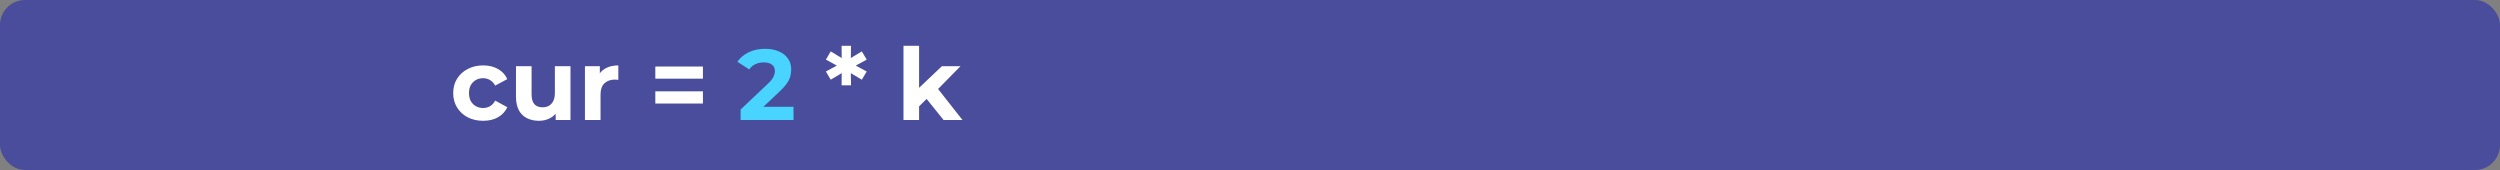 <svg width="500" height="34" viewBox="0 0 500 34" fill="none" xmlns="http://www.w3.org/2000/svg">
<rect x="0" y="0" width="500" height="34" fill="#808080" stroke="none"/>
<rect width="500" height="34" rx="5" fill="#494D9B"/>
<path d="M96.64 24.16C95.48 24.16 94.447 23.927 93.54 23.46C92.633 22.98 91.92 22.32 91.4 21.48C90.893 20.64 90.64 19.687 90.64 18.62C90.64 17.54 90.893 16.587 91.4 15.76C91.92 14.92 92.633 14.267 93.54 13.8C94.447 13.32 95.48 13.08 96.64 13.08C97.773 13.08 98.76 13.32 99.6 13.8C100.44 14.267 101.06 14.94 101.46 15.82L99.04 17.12C98.76 16.613 98.407 16.24 97.98 16C97.567 15.76 97.113 15.64 96.62 15.64C96.087 15.64 95.607 15.76 95.18 16C94.753 16.24 94.413 16.58 94.16 17.02C93.92 17.46 93.8 17.993 93.8 18.62C93.8 19.247 93.92 19.78 94.16 20.22C94.413 20.66 94.753 21 95.18 21.24C95.607 21.48 96.087 21.6 96.62 21.6C97.113 21.6 97.567 21.487 97.98 21.26C98.407 21.02 98.76 20.64 99.04 20.12L101.46 21.44C101.06 22.307 100.44 22.98 99.6 23.46C98.76 23.927 97.773 24.16 96.64 24.16ZM107.796 24.16C106.903 24.16 106.103 23.987 105.396 23.64C104.703 23.293 104.163 22.767 103.776 22.06C103.39 21.34 103.196 20.427 103.196 19.32V13.24H106.316V18.86C106.316 19.753 106.503 20.413 106.876 20.84C107.263 21.253 107.803 21.46 108.496 21.46C108.976 21.46 109.403 21.36 109.776 21.16C110.15 20.947 110.443 20.627 110.656 20.2C110.87 19.76 110.976 19.213 110.976 18.56V13.24H114.096V24H111.136V21.04L111.676 21.9C111.316 22.647 110.783 23.213 110.076 23.6C109.383 23.973 108.623 24.16 107.796 24.16ZM116.987 24V13.24H119.967V16.28L119.547 15.4C119.867 14.64 120.38 14.067 121.087 13.68C121.794 13.28 122.654 13.08 123.667 13.08V15.96C123.534 15.947 123.414 15.94 123.307 15.94C123.2 15.927 123.087 15.92 122.967 15.92C122.114 15.92 121.42 16.167 120.887 16.66C120.367 17.14 120.107 17.893 120.107 18.92V24H116.987ZM131.064 15.74V13.3H140.584V15.74H131.064ZM131.064 20.7V18.26H140.584V20.7H131.064ZM173.342 11.92L170.682 13.38V12.86L173.342 14.3L172.362 15.94L169.882 14.46L170.162 14.28L170.202 17.06H168.322L168.342 14.28L168.622 14.46L166.142 15.94L165.182 14.3L167.842 12.86V13.38L165.182 11.92L166.142 10.28L168.622 11.78L168.342 11.94L168.322 9.16H170.202L170.162 11.94L169.882 11.78L172.362 10.28L173.342 11.92ZM183.278 21.8L183.358 18L188.378 13.24H192.098L187.278 18.14L185.658 19.46L183.278 21.8ZM180.698 24V9.16H183.818V24H180.698ZM188.718 24L185.078 19.48L187.038 17.06L192.498 24H188.718Z" fill="white"/>
<path d="M148.121 24V21.9L153.521 16.8C153.948 16.413 154.261 16.067 154.461 15.76C154.661 15.453 154.794 15.173 154.861 14.92C154.941 14.667 154.981 14.433 154.981 14.22C154.981 13.66 154.788 13.233 154.401 12.94C154.028 12.633 153.474 12.48 152.741 12.48C152.154 12.48 151.608 12.593 151.101 12.82C150.608 13.047 150.188 13.4 149.841 13.88L147.481 12.36C148.014 11.56 148.761 10.927 149.721 10.46C150.681 9.993 151.788 9.76 153.041 9.76C154.081 9.76 154.988 9.933 155.761 10.28C156.548 10.613 157.154 11.087 157.581 11.7C158.021 12.313 158.241 13.047 158.241 13.9C158.241 14.353 158.181 14.807 158.061 15.26C157.954 15.7 157.728 16.167 157.381 16.66C157.048 17.153 156.554 17.707 155.901 18.32L151.421 22.54L150.801 21.36H158.701V24H148.121Z" fill="#49D3FF"/>
</svg>
